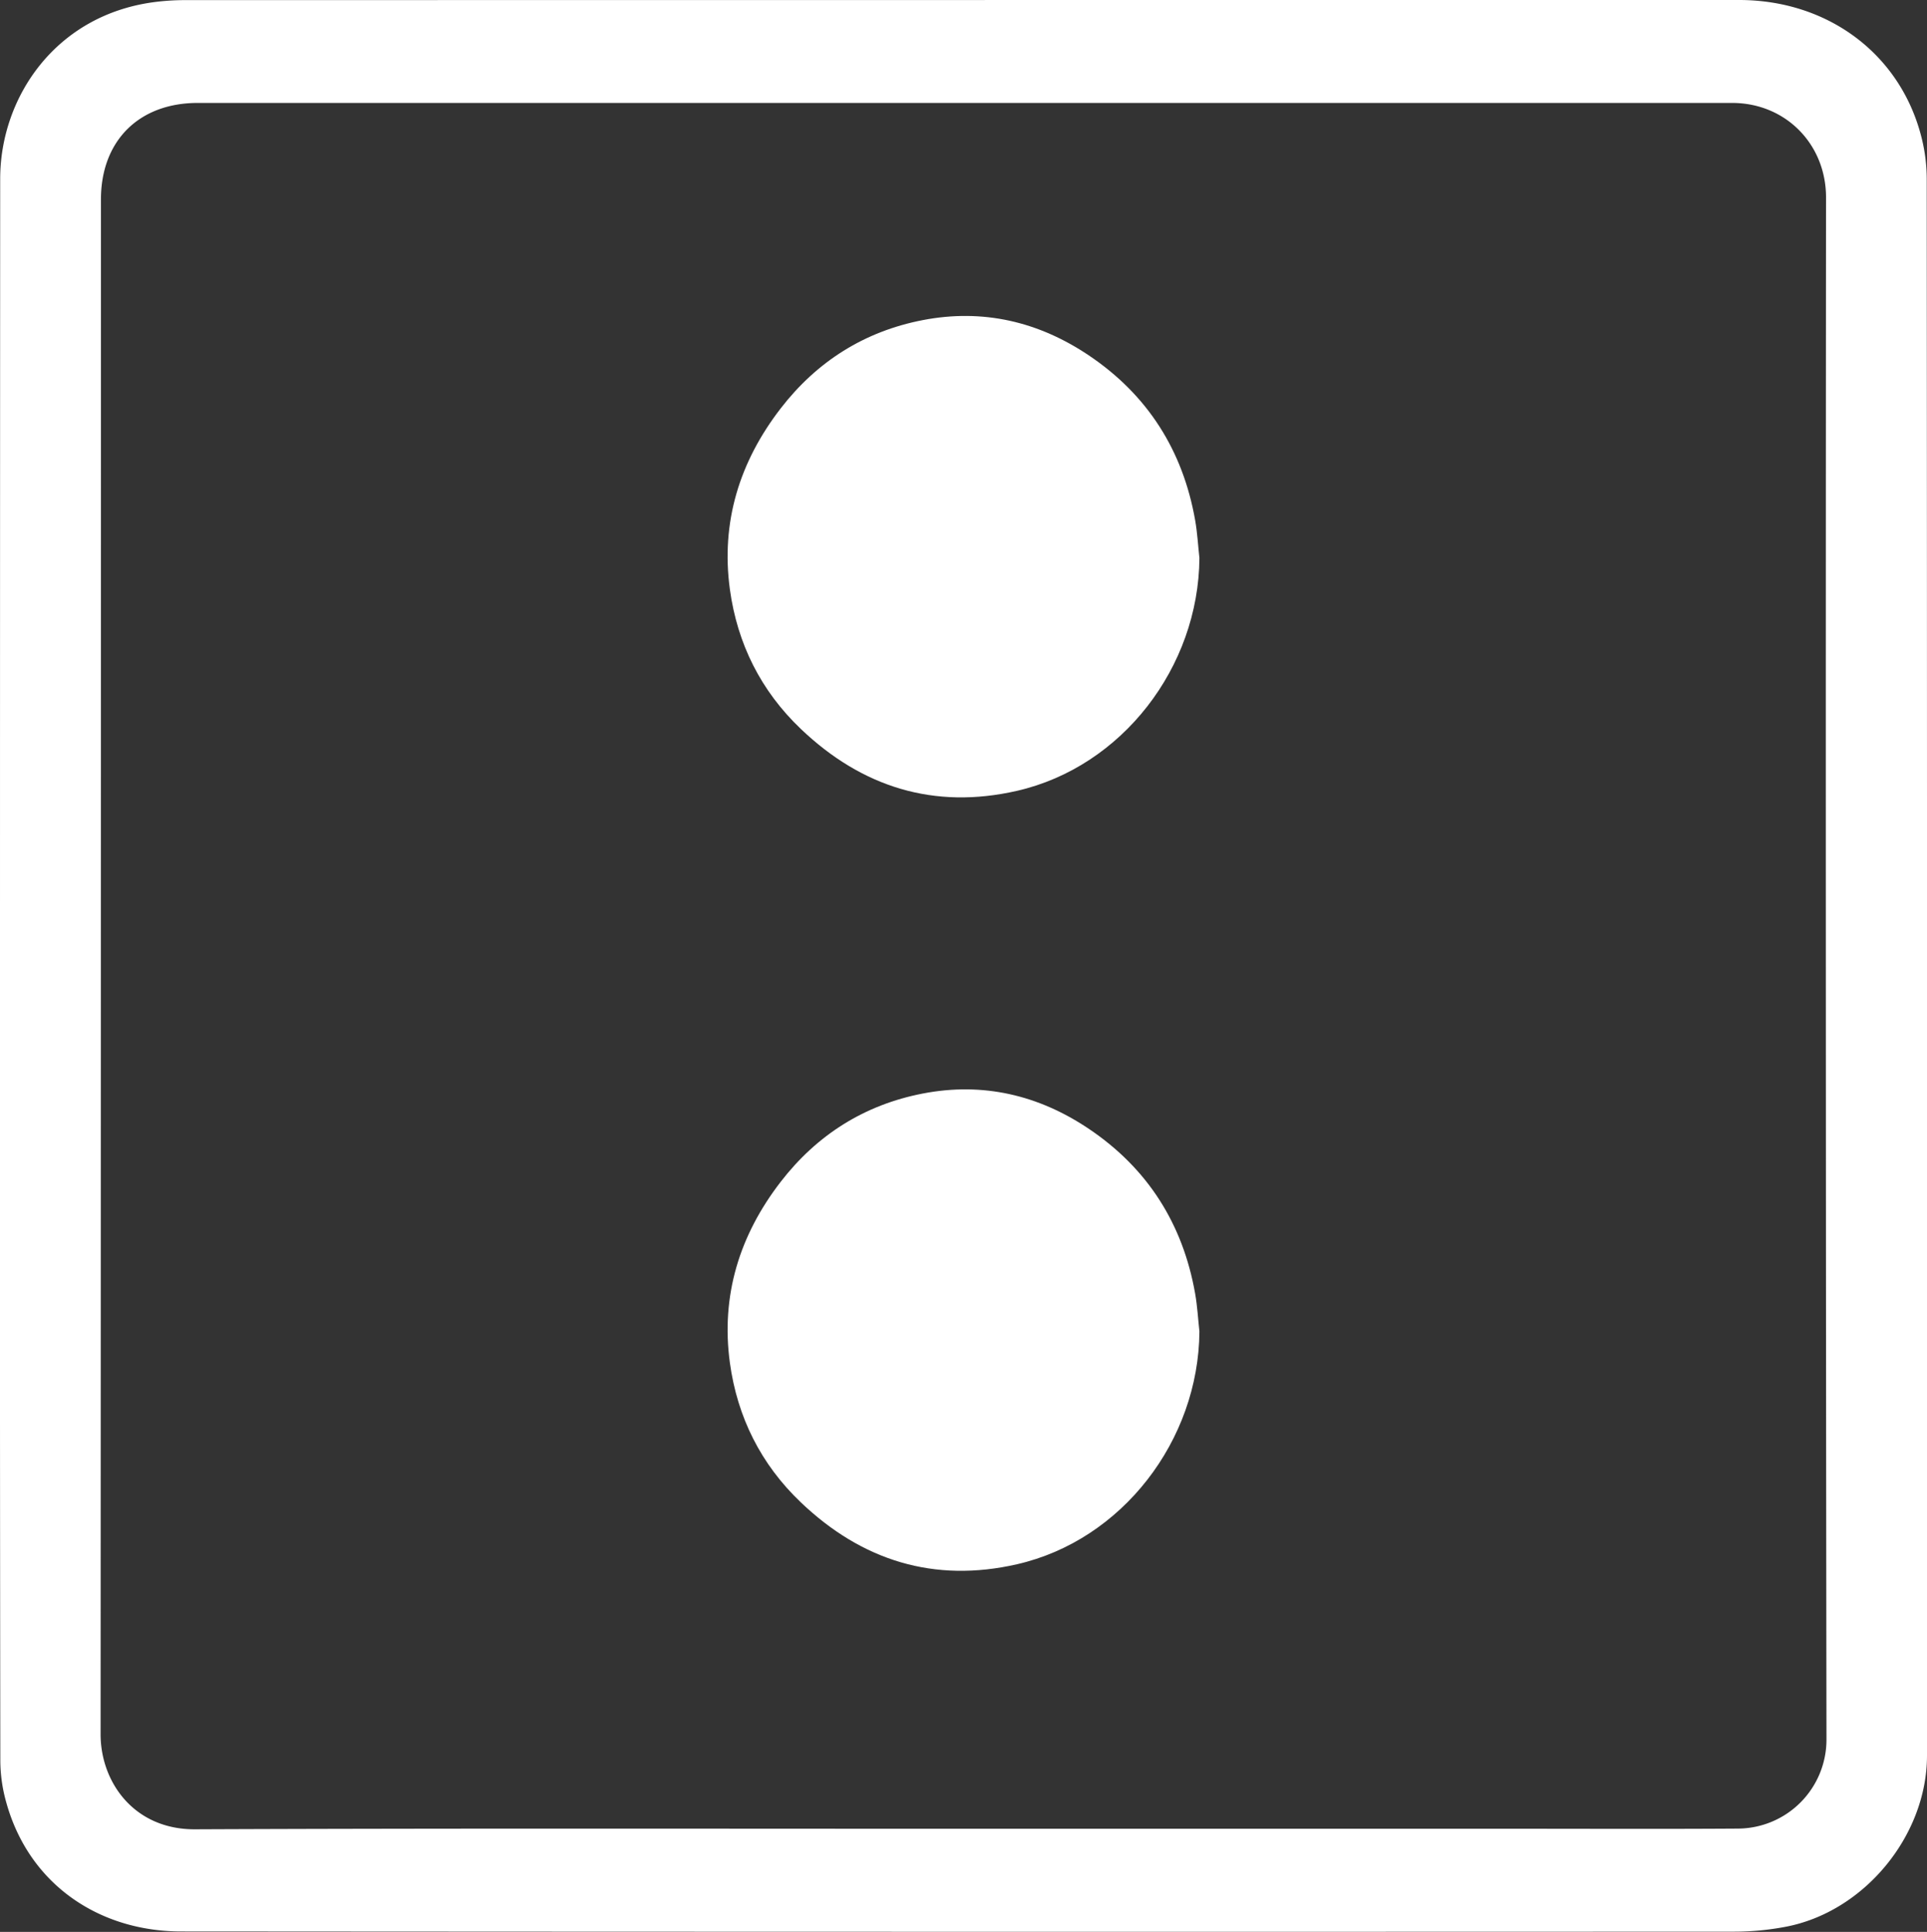 <svg xmlns="http://www.w3.org/2000/svg" viewBox="0 0 839.98 841.96" fill="white">
    <rect x="0" y="0" width="839.98" height="841.96" fill="#333333" stroke="none"/>
    <g id="Layer_2" data-name="Layer 2">
        <g id="Layer_1-2" data-name="Layer 1">
            <path
                d="M0,421.73q0-172,.08-344C.19,42,24.68,6,68.24.79A103.4,103.4,0,0,1,80.67.05Q419.37,0,758.08,0c38.22,0,69.58,23,79.15,58.54a74.7,74.7,0,0,1,2.64,19.15q.2,343.7.11,687.41c0,34.92-27.42,68.24-61.82,74.66a120.4,120.4,0,0,1-21.75,2.09Q417.7,842,79,841.76c-35.54,0-66.36-20.3-76.31-56.39A67.94,67.94,0,0,1,.14,767.68Q-.09,594.7,0,421.73ZM418.94,797H660.41c32.33,0,64.66.15,97-.07A38.78,38.78,0,0,0,796.16,758q-.46-336-.19-671.92c0-23.36-17.74-41.22-40.93-41.22H86.13C60.53,44.89,44,61.4,44,86.94q0,334.47-.15,668.92c0,20.64,14.41,41.49,41.15,41.38C196.3,796.77,307.62,797,418.94,797Z" />
            <path
                d="M522.83,243.2c-.35,47.6-33.75,91-79.53,101.46-36.08,8.25-67.59-1.56-94.24-27-17.39-16.57-27.64-37.09-30.9-60.77-4-29.34,4.2-55.65,22.12-78.88,15.8-20.48,36.54-33.6,62-38.51,26.16-5.05,50.41.64,72.35,15.39,25.65,17.24,41,41.46,46.35,71.9C521.93,232.22,522.23,237.74,522.83,243.2Z" />
            <path
                d="M522.83,580.27c-.35,47.6-33.75,91-79.53,101.46-36.08,8.25-67.59-1.56-94.24-27-17.39-16.57-27.64-37.09-30.9-60.77-4-29.34,4.2-55.65,22.12-78.88,15.8-20.48,36.54-33.6,62-38.51,26.16-5.05,50.41.64,72.35,15.39,25.65,17.24,41,41.46,46.35,71.9C521.93,569.29,522.23,574.81,522.83,580.27Z" />
        </g>
    </g>
</svg>